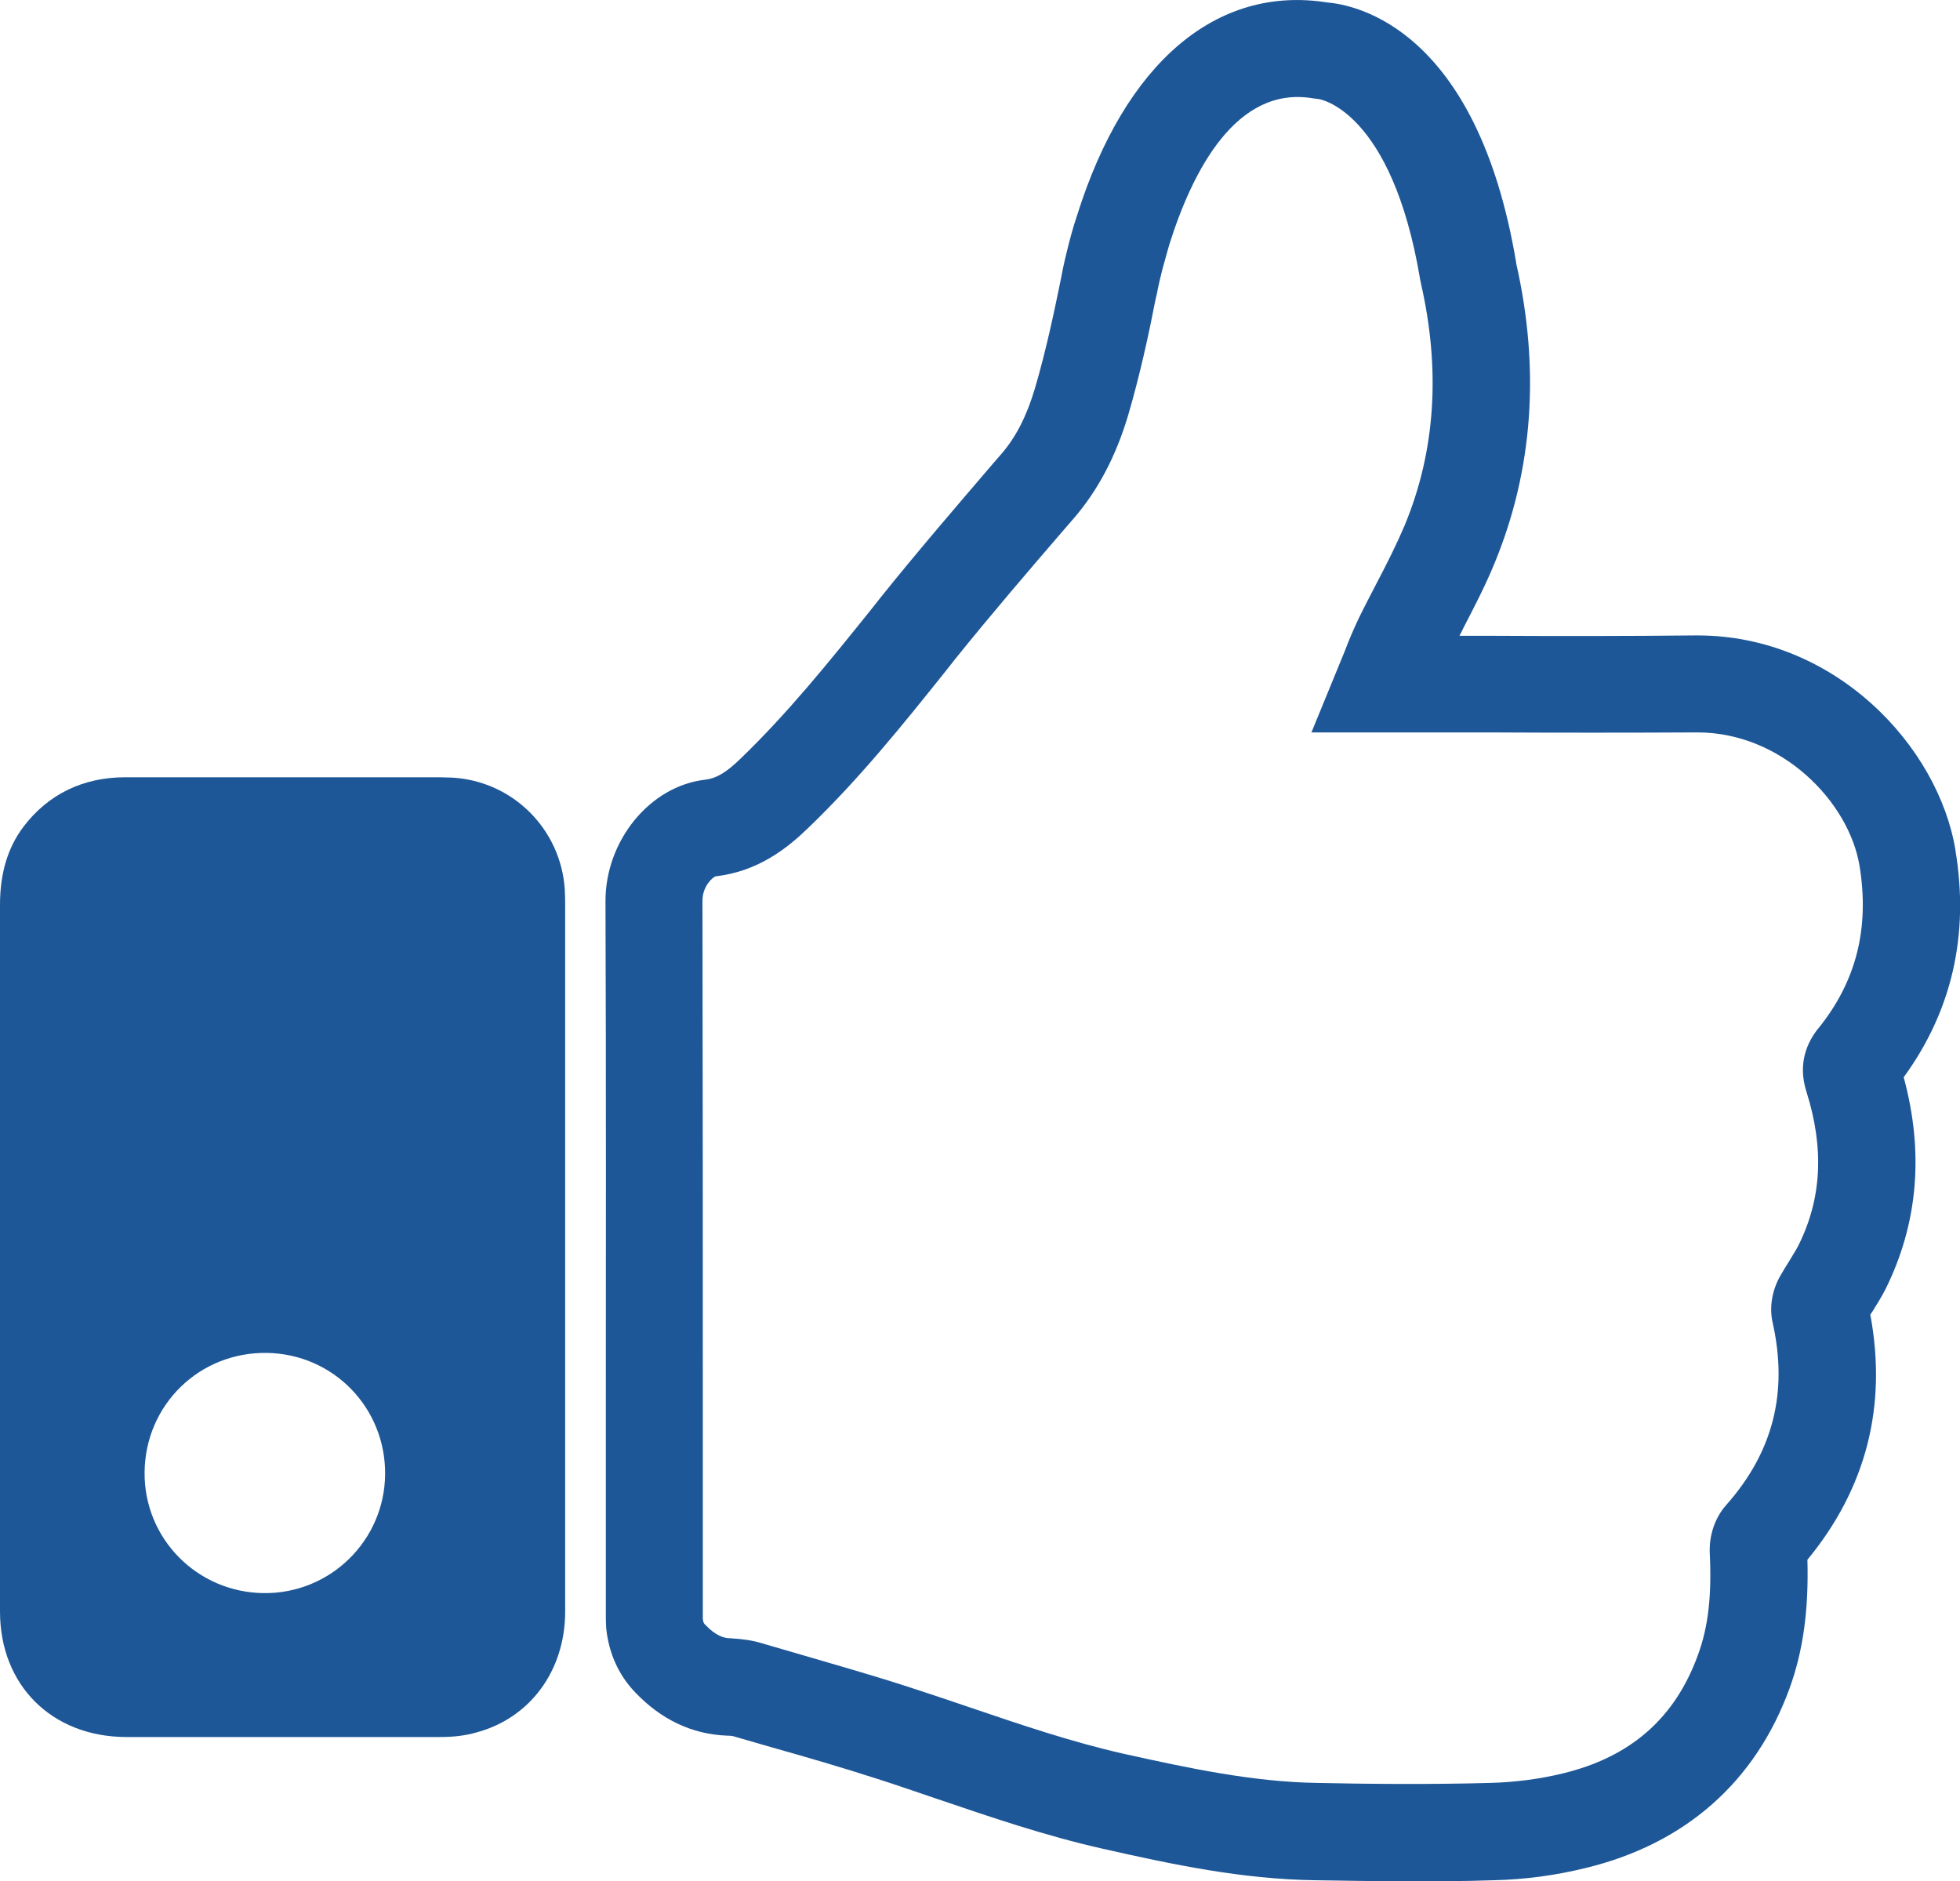 <?xml version="1.0" encoding="UTF-8"?>
<svg id="Layer_1" data-name="Layer 1" xmlns="http://www.w3.org/2000/svg" version="1.1" viewBox="0 0 56.39 54.12">
  <defs>
    <style>
      .cls-1 {
        fill: #98c4e4;
      }

      .cls-1, .cls-2, .cls-3 {
        stroke-width: 0px;
      }

      .cls-2 {
        fill: #1d5797;
      }

      .cls-3 {
        fill: #1e5797;
      }
    </style>
  </defs>
  <path class="cls-1" d="M1089.49,2922.35c-26.11,0-47.35-21.24-47.35-47.35s21.24-47.35,47.35-47.35,47.35,21.24,47.35,47.35-21.24,47.35-47.35,47.35ZM1089.49,2832.65c-23.35,0-42.35,19-42.35,42.35s19,42.35,42.35,42.35,42.35-19,42.35-42.35-19-42.35-42.35-42.35Z"/>
  <path class="cls-3" d="M1101.79,2898.6c-.98,0-1.89-.01-2.67-.03-2.09-.03-4.09-.45-6.12-.91-1.64-.37-3.23-.91-4.75-1.43-.57-.19-1.13-.39-1.7-.57-1.02-.33-2.05-.62-3.08-.92l-1.04-.3s-.09-.02-.23-.03c-.99-.04-1.88-.47-2.64-1.25-.47-.49-.76-1.13-.83-1.85-.01-.14-.01-.28-.01-.42v-5.03c0-5.15,0-10.3-.01-15.46,0-1.75,1.28-3.31,2.87-3.49.32-.04.59-.2,1.02-.61,1.35-1.3,2.51-2.74,3.74-4.27l.26-.33c1.05-1.31,2.16-2.6,3.23-3.85l.26-.3c.42-.49.74-1.11.97-1.88.32-1.08.56-2.22.76-3.2.01-.05.07-.35.18-.82l.03-.12c.05-.2.1-.38.16-.58l.09-.28c1.38-4.39,4.01-6.62,7.19-6.12.83.07,4.31.76,5.43,7.49v.02c.7,3.03.5,5.94-.61,8.63-.27.66-.59,1.27-.9,1.87-.04.07-.08.15-.11.22h.86c1.97,0,3.94.01,5.91-.01h.08c3.96,0,6.93,3.19,7.42,6.18.4,2.42-.1,4.61-1.49,6.52.59,2.17.41,4.22-.52,6.09-.11.22-.25.44-.38.65l-.06.09c.49,2.63-.12,5-1.81,7.05.04,1.44-.12,2.62-.51,3.69-.98,2.7-3.01,4.49-5.88,5.18-.85.21-1.74.32-2.64.35-.84.02-1.68.03-2.47.03ZM1093.36,2852l1.36.34c-.09.36-.13.59-.14.63l-.03.12c-.2.98-.45,2.18-.8,3.38-.34,1.16-.84,2.11-1.53,2.91l-.26.3c-1.06,1.23-2.15,2.51-3.18,3.78l-.26.33c-1.23,1.53-2.51,3.12-3.98,4.54-.59.57-1.42,1.24-2.65,1.38-.08.02-.38.28-.38.7.01,5.15.01,10.31.01,15.46v4.99c0,.11,0,.16,0,.21,0,.11.04.14.06.16.32.33.56.39.75.4.33.02.62.06.88.14l1.03.3c1.06.3,2.12.61,3.17.95.58.19,1.16.38,1.74.58,1.53.52,2.97,1.01,4.47,1.35,1.88.43,3.73.81,5.55.84,1.38.02,3.21.04,5.02,0,.71-.02,1.4-.11,2.06-.27,1.97-.47,3.25-1.59,3.9-3.41.29-.81.4-1.72.34-2.94-.02-.5.15-1.02.47-1.37,1.35-1.52,1.79-3.23,1.34-5.25-.1-.44-.02-.92.21-1.33.09-.16.19-.32.29-.48.08-.13.17-.26.24-.41.67-1.34.75-2.79.23-4.43-.26-.82.04-1.43.33-1.8,1.1-1.37,1.49-2.9,1.19-4.68-.31-1.86-2.25-3.84-4.66-3.84-.02,0-.03,0-.05,0-1.98.02-3.96.02-5.95.01h-5.11s.96-2.34.96-2.34c.13-.32.25-.63.39-.92.17-.35.35-.7.53-1.04.29-.57.57-1.11.8-1.65.88-2.14,1.04-4.48.47-6.97l-.02-.1c-.81-4.91-2.89-5.2-2.92-5.2l-.16-.02c-2.2-.38-3.47,2.08-4.14,4.21l-.04.14c-.07.25-.12.4-.15.54l-1.39-.22ZM1113.05,2889.63h0s0,0,0,0ZM1114.96,2882.54s0,0,0,0c0,0,0,0,0,0Z"/>
  <path class="cls-2" d="M1077.54,2870.09h0c-.11-1.75-1.5-3.13-3.24-3.23-.12,0-.24-.01-.37-.01h-2.43c-2.2,0-4.4,0-6.59,0h-.02c-1.21,0-2.22.49-2.93,1.43-.46.61-.68,1.34-.68,2.24v14.91c0,1.81,0,3.61,0,5.42,0,2.12,1.49,3.6,3.62,3.61h3.69c1.78,0,3.57,0,5.35,0,.39,0,.73-.04,1.04-.13,1.55-.41,2.56-1.78,2.56-3.48v-20.22c0-.18,0-.35-.01-.53ZM1068.88,2890.32c-1.92-.02-3.45-1.57-3.43-3.48.02-1.94,1.58-3.46,3.52-3.43,1.91.03,3.42,1.58,3.4,3.5-.02,1.9-1.58,3.43-3.49,3.41Z"/>
  <path class="cls-2" d="M16.25,25.6h0c-.11-1.75-1.5-3.13-3.24-3.23-.12,0-.24-.01-.37-.01h-2.43c-2.2,0-4.4,0-6.59,0h-.02c-1.21,0-2.22.49-2.93,1.43C.22,24.39,0,25.13,0,26.03v14.91c0,1.81,0,3.61,0,5.42,0,2.12,1.49,3.6,3.62,3.61h3.69c1.78,0,3.57,0,5.35,0,.39,0,.73-.04,1.04-.13,1.55-.41,2.56-1.78,2.56-3.48v-20.22c0-.18,0-.35-.01-.53ZM7.59,45.83c-1.92-.02-3.45-1.57-3.43-3.48.02-1.94,1.58-3.46,3.52-3.43,1.91.03,3.42,1.58,3.4,3.5-.02,1.9-1.58,3.43-3.49,3.41Z"/>
  <path class="cls-3" d="M56.26,24.46c-.49-2.99-3.46-6.18-7.42-6.18h-.08c-1.97.02-3.94.02-5.91.01h-.86c.04-.08.08-.15.11-.22.31-.6.63-1.21.9-1.87,1.11-2.69,1.31-5.6.62-8.63v-.02C42.49.83,39.02.14,38.18.07c-3.18-.5-5.81,1.73-7.19,6.12l-.09.28c-.06.2-.11.38-.16.58l-.03.12c-.12.47-.17.77-.18.82-.2.98-.44,2.12-.76,3.2-.23.77-.54,1.39-.97,1.88l-.26.3c-1.07,1.25-2.18,2.54-3.23,3.85l-.26.33c-1.23,1.53-2.4,2.98-3.74,4.27-.42.41-.7.57-1.02.61-1.59.18-2.87,1.75-2.87,3.49.02,5.15.01,10.3.01,15.46v5.03c0,.14,0,.28.01.42.07.71.35,1.35.83,1.85.75.79,1.64,1.21,2.64,1.25.14,0,.21.02.23.03l1.04.3c1.03.29,2.06.59,3.08.92.57.18,1.13.38,1.7.57,1.53.52,3.11,1.06,4.75,1.43,2.03.46,4.03.88,6.12.91.78.01,1.69.03,2.67.03.8,0,1.63,0,2.47-.03.9-.02,1.79-.14,2.64-.35,2.87-.69,4.9-2.48,5.88-5.18.39-1.08.55-2.26.51-3.69,1.69-2.05,2.3-4.42,1.81-7.05l.06-.09c.13-.21.27-.43.38-.65.93-1.88,1.11-3.92.52-6.09,1.39-1.91,1.89-4.1,1.49-6.52ZM52.3,29.6c-.29.37-.59.97-.33,1.8.52,1.64.44,3.09-.23,4.43-.07.14-.16.27-.24.41-.1.16-.2.32-.29.48-.23.41-.31.9-.21,1.33.45,2.01.01,3.73-1.34,5.25-.32.36-.49.87-.47,1.37.06,1.22-.04,2.13-.34,2.94-.66,1.82-1.94,2.94-3.9,3.41-.66.16-1.36.25-2.06.27-1.81.05-3.63.03-5.02,0-1.82-.03-3.66-.42-5.55-.84-1.5-.34-2.94-.83-4.47-1.35-.58-.2-1.16-.39-1.74-.58-1.05-.34-2.11-.64-3.17-.95l-1.03-.3c-.26-.08-.55-.12-.88-.14-.19,0-.43-.06-.75-.4-.02-.02-.05-.05-.06-.16,0-.05,0-.11,0-.21v-4.99c0-5.16,0-10.31-.01-15.46,0-.42.3-.68.38-.7,1.22-.14,2.06-.81,2.65-1.38,1.48-1.42,2.75-3,3.98-4.54l.26-.33c1.03-1.28,2.12-2.55,3.18-3.78l.26-.3c.68-.8,1.18-1.75,1.53-2.91.35-1.19.61-2.4.8-3.38l.03-.12s.05-.28.14-.63l.03-.12c.04-.14.08-.29.15-.54l.04-.14c.67-2.13,1.93-4.59,4.14-4.21l.16.02s2.1.29,2.92,5.2l.02.1c.57,2.49.42,4.83-.47,6.97-.23.54-.5,1.08-.8,1.65-.18.35-.36.69-.53,1.04-.14.3-.27.6-.39.92l-.96,2.34h5.11c1.98.01,3.96.01,5.95,0,.02,0,.03,0,.05,0,2.41,0,4.35,1.98,4.66,3.84.29,1.79-.09,3.32-1.19,4.68Z"/>
</svg>